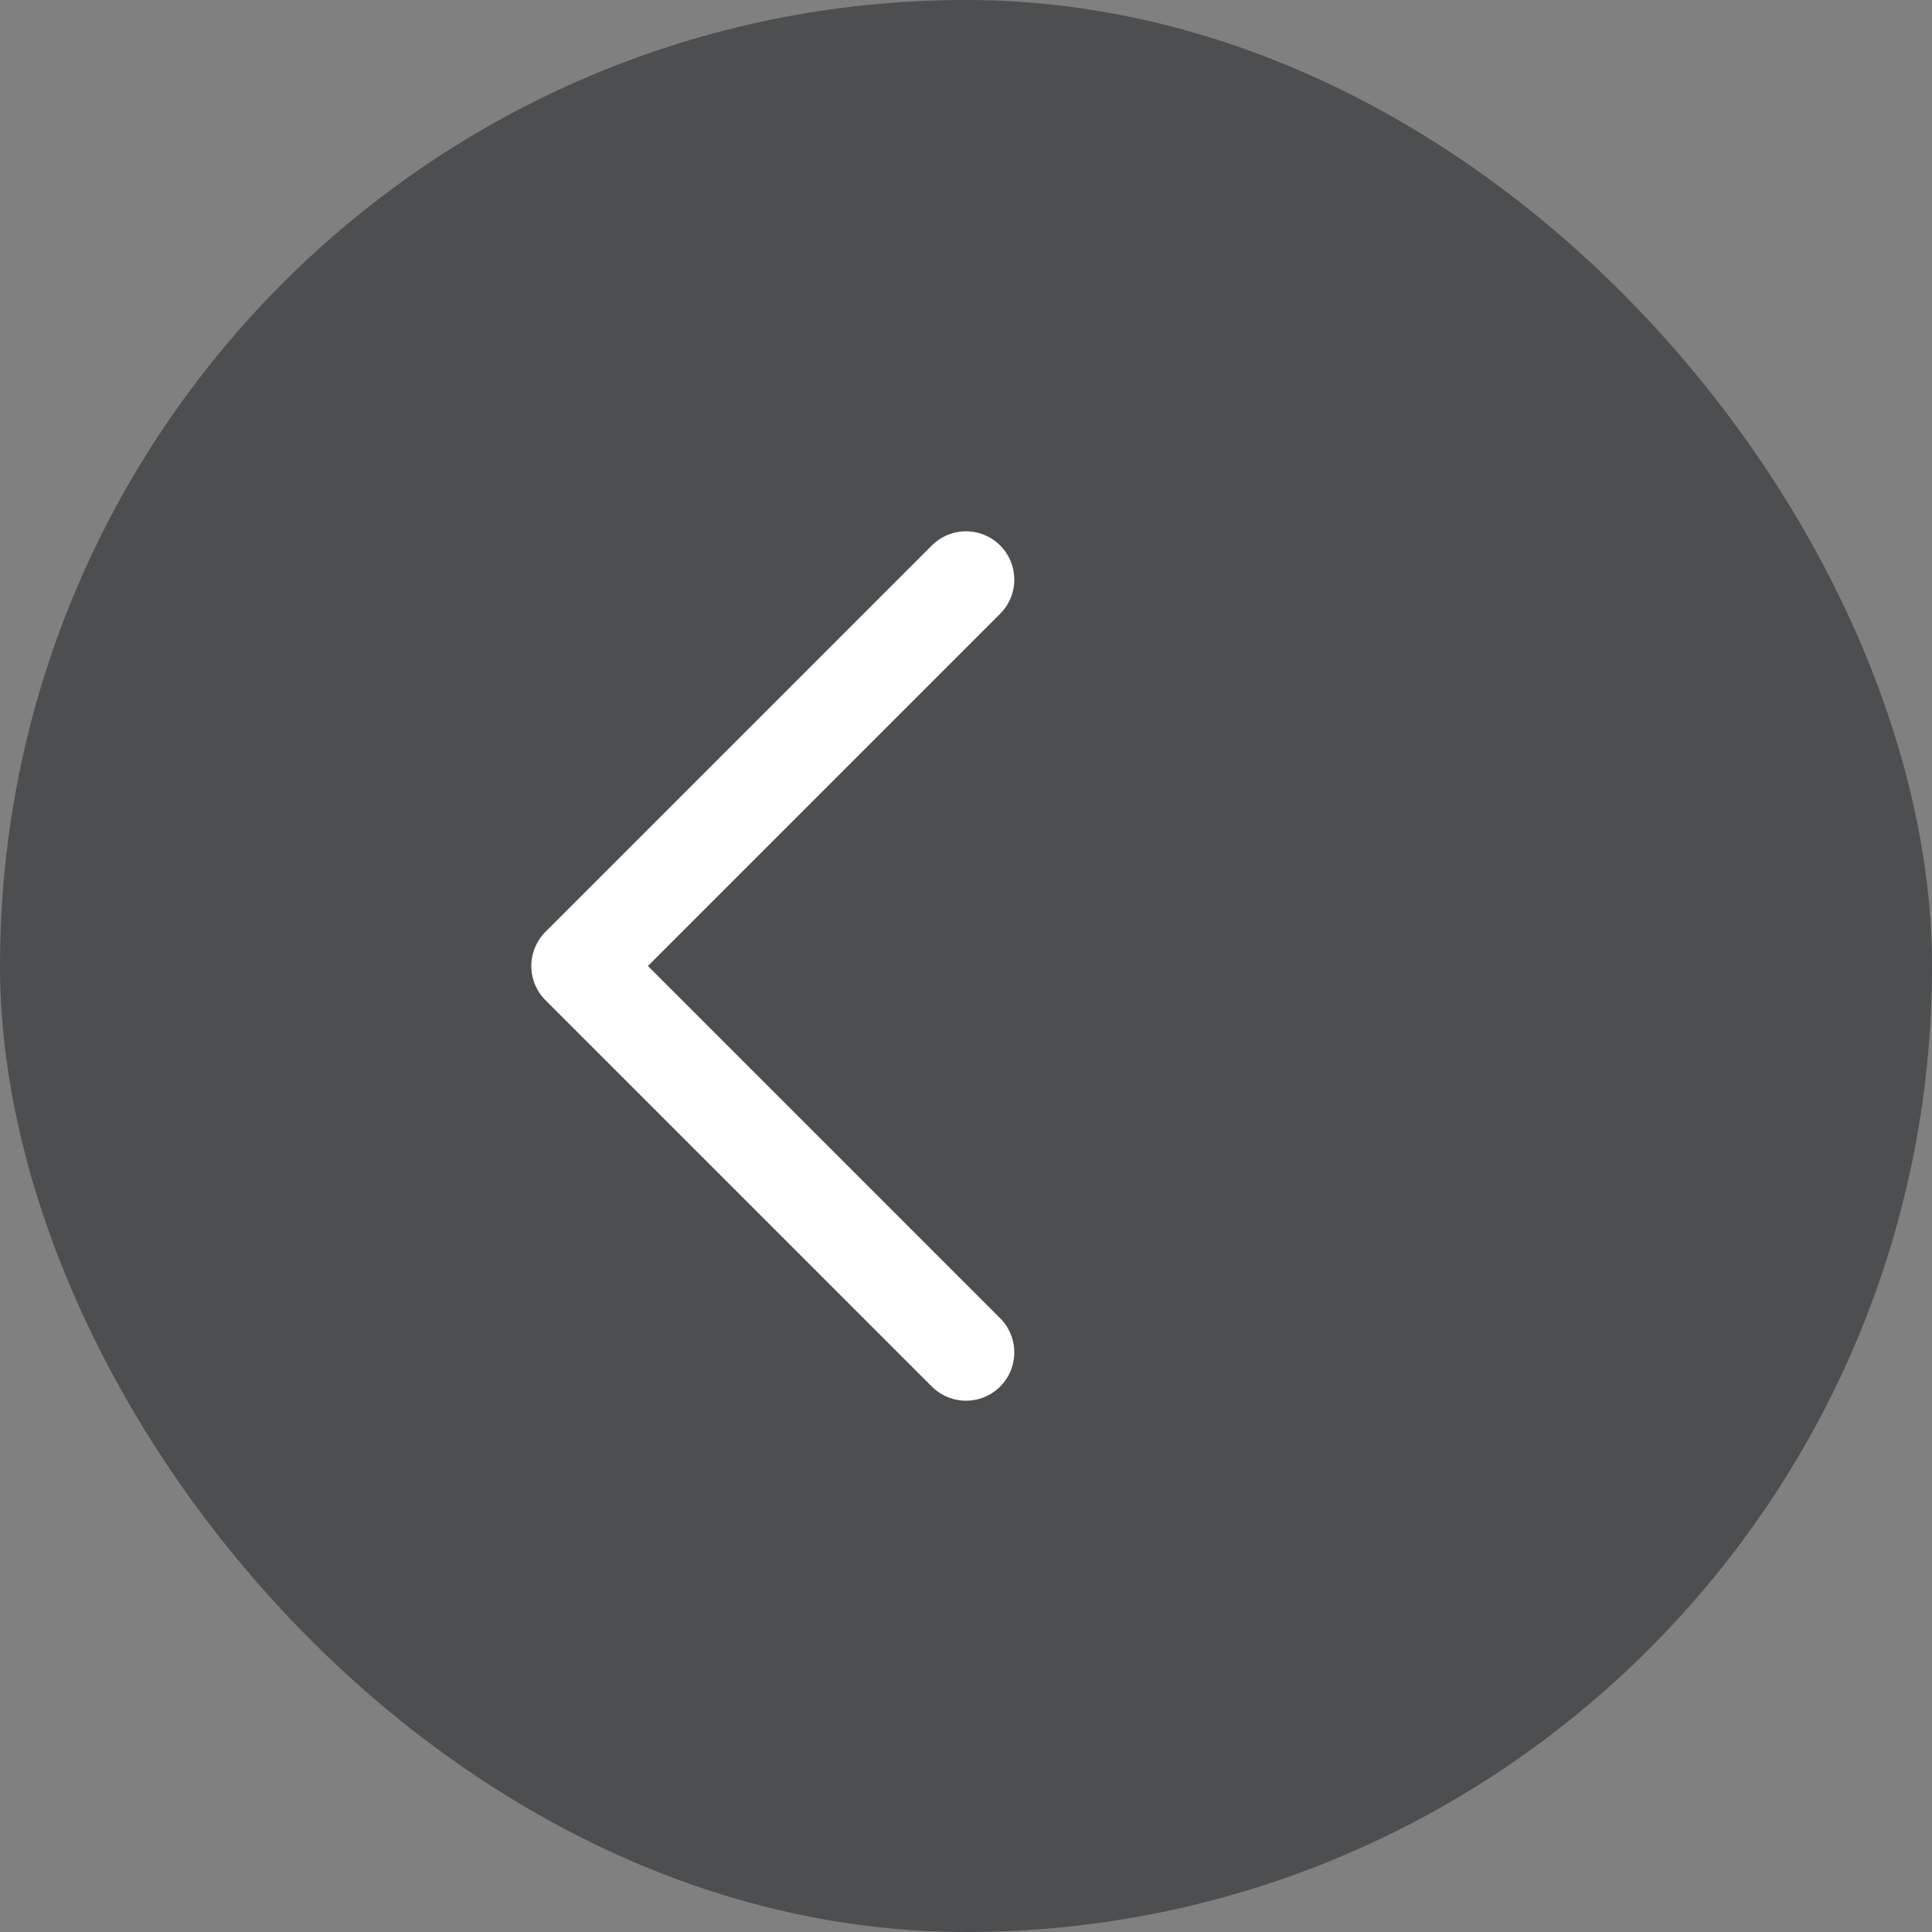 <svg width="40" height="40" viewBox="0 0 40 40" fill="none" xmlns="http://www.w3.org/2000/svg">
<rect x="0" y="0" width="40" height="40" fill="#808080" stroke="none"/>
<rect opacity="0.5" width="40" height="40" rx="20" fill="#1B1D1F"/>
<path d="M20 12L12 20L20 28" stroke="white" stroke-width="2" stroke-linecap="round" stroke-linejoin="round"/>
</svg>
